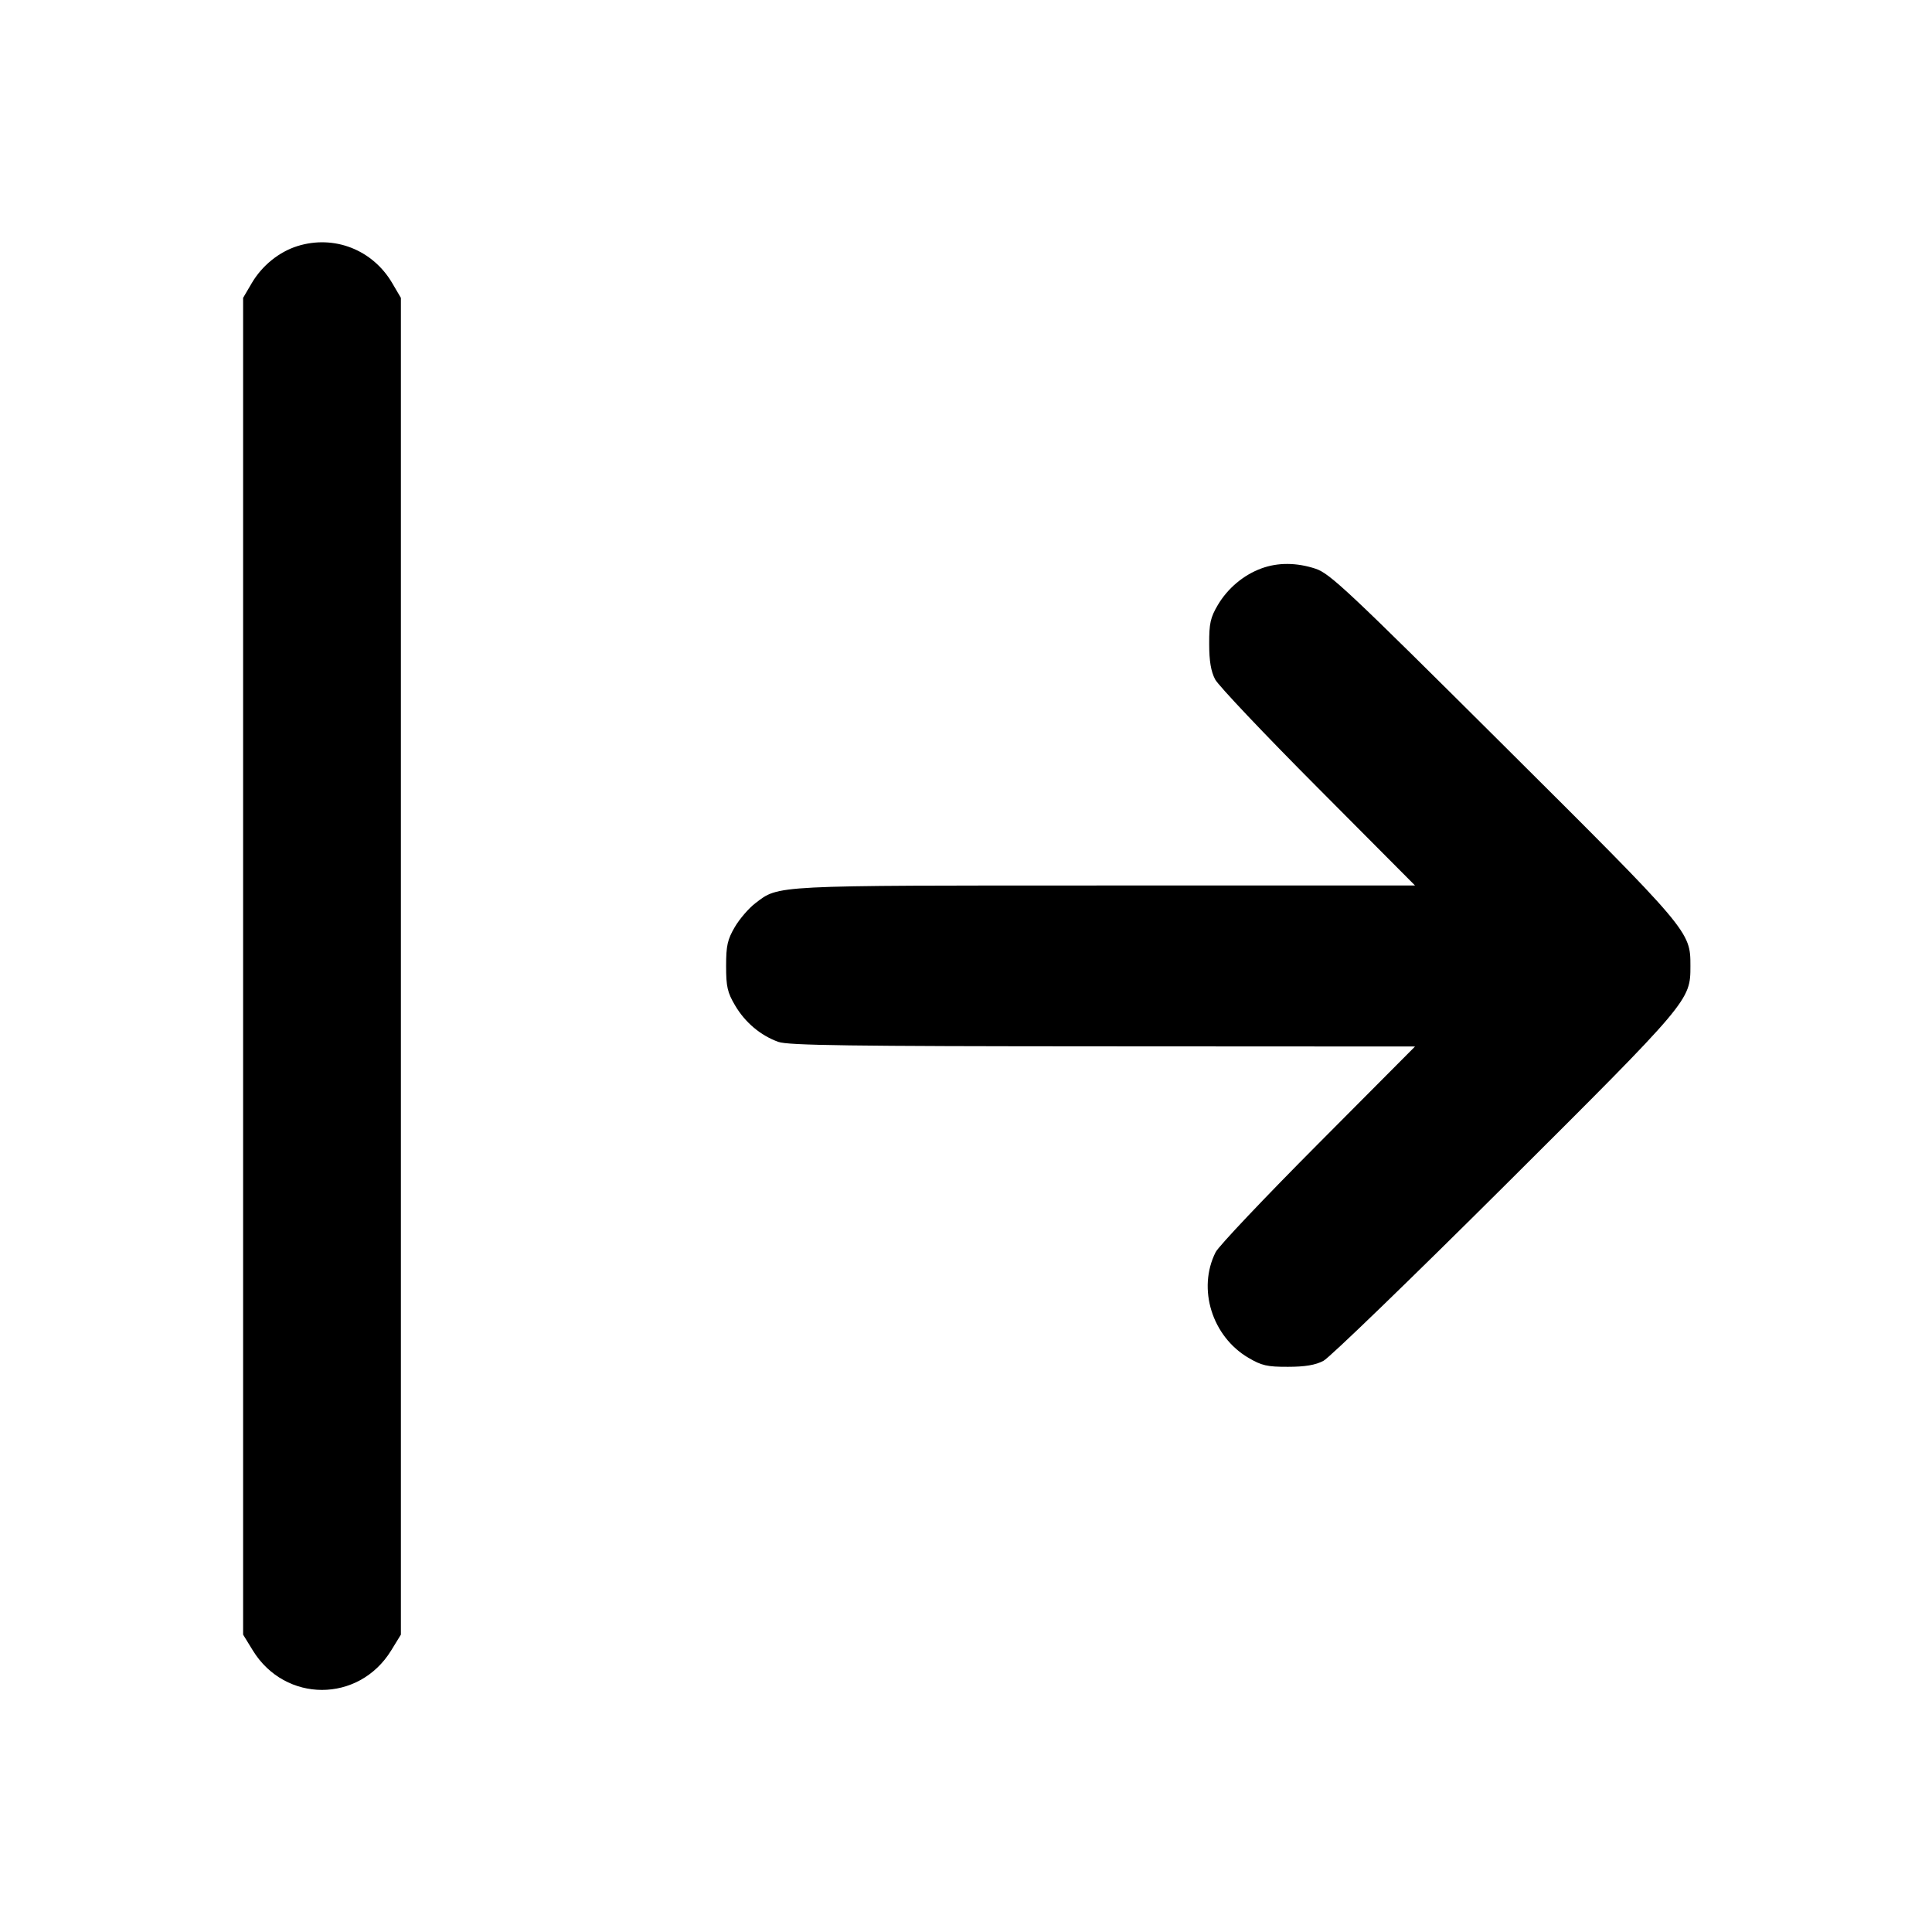 <svg xmlns="http://www.w3.org/2000/svg" width="24" height="24" viewBox="0 0 24 24" fill="none" stroke="currentColor" stroke-width="2" stroke-linecap="round" stroke-linejoin="round"><path d="M3.695 3.057 C 3.466 3.129,3.256 3.299,3.128 3.516 L 3.020 3.700 3.020 12.003 L 3.020 20.306 3.141 20.503 C 3.543 21.156,4.457 21.156,4.859 20.503 L 4.980 20.306 4.980 12.003 L 4.980 3.700 4.872 3.516 C 4.628 3.101,4.150 2.915,3.695 3.057 M15.670 7.061 C 15.448 7.142,15.250 7.309,15.128 7.516 C 15.036 7.672,15.020 7.745,15.021 8.000 C 15.021 8.213,15.043 8.341,15.095 8.440 C 15.136 8.517,15.711 9.125,16.374 9.790 L 17.578 11.000 13.735 11.000 C 9.565 11.000,9.680 10.994,9.382 11.221 C 9.302 11.282,9.187 11.415,9.128 11.516 C 9.037 11.672,9.020 11.746,9.020 12.000 C 9.020 12.256,9.036 12.328,9.131 12.489 C 9.256 12.702,9.449 12.864,9.670 12.943 C 9.791 12.986,10.563 12.997,13.699 12.998 L 17.578 13.000 16.374 14.210 C 15.711 14.876,15.138 15.481,15.101 15.555 C 14.872 16.009,15.056 16.601,15.508 16.867 C 15.673 16.964,15.742 16.980,16.000 16.979 C 16.212 16.979,16.341 16.957,16.440 16.905 C 16.517 16.865,17.531 15.884,18.694 14.726 C 20.996 12.433,20.999 12.429,20.999 12.000 C 20.999 11.569,20.999 11.569,18.674 9.255 C 16.750 7.340,16.521 7.124,16.343 7.065 C 16.107 6.987,15.874 6.986,15.670 7.061 " stroke="none" fill-rule="evenodd" fill="black"></path></svg>